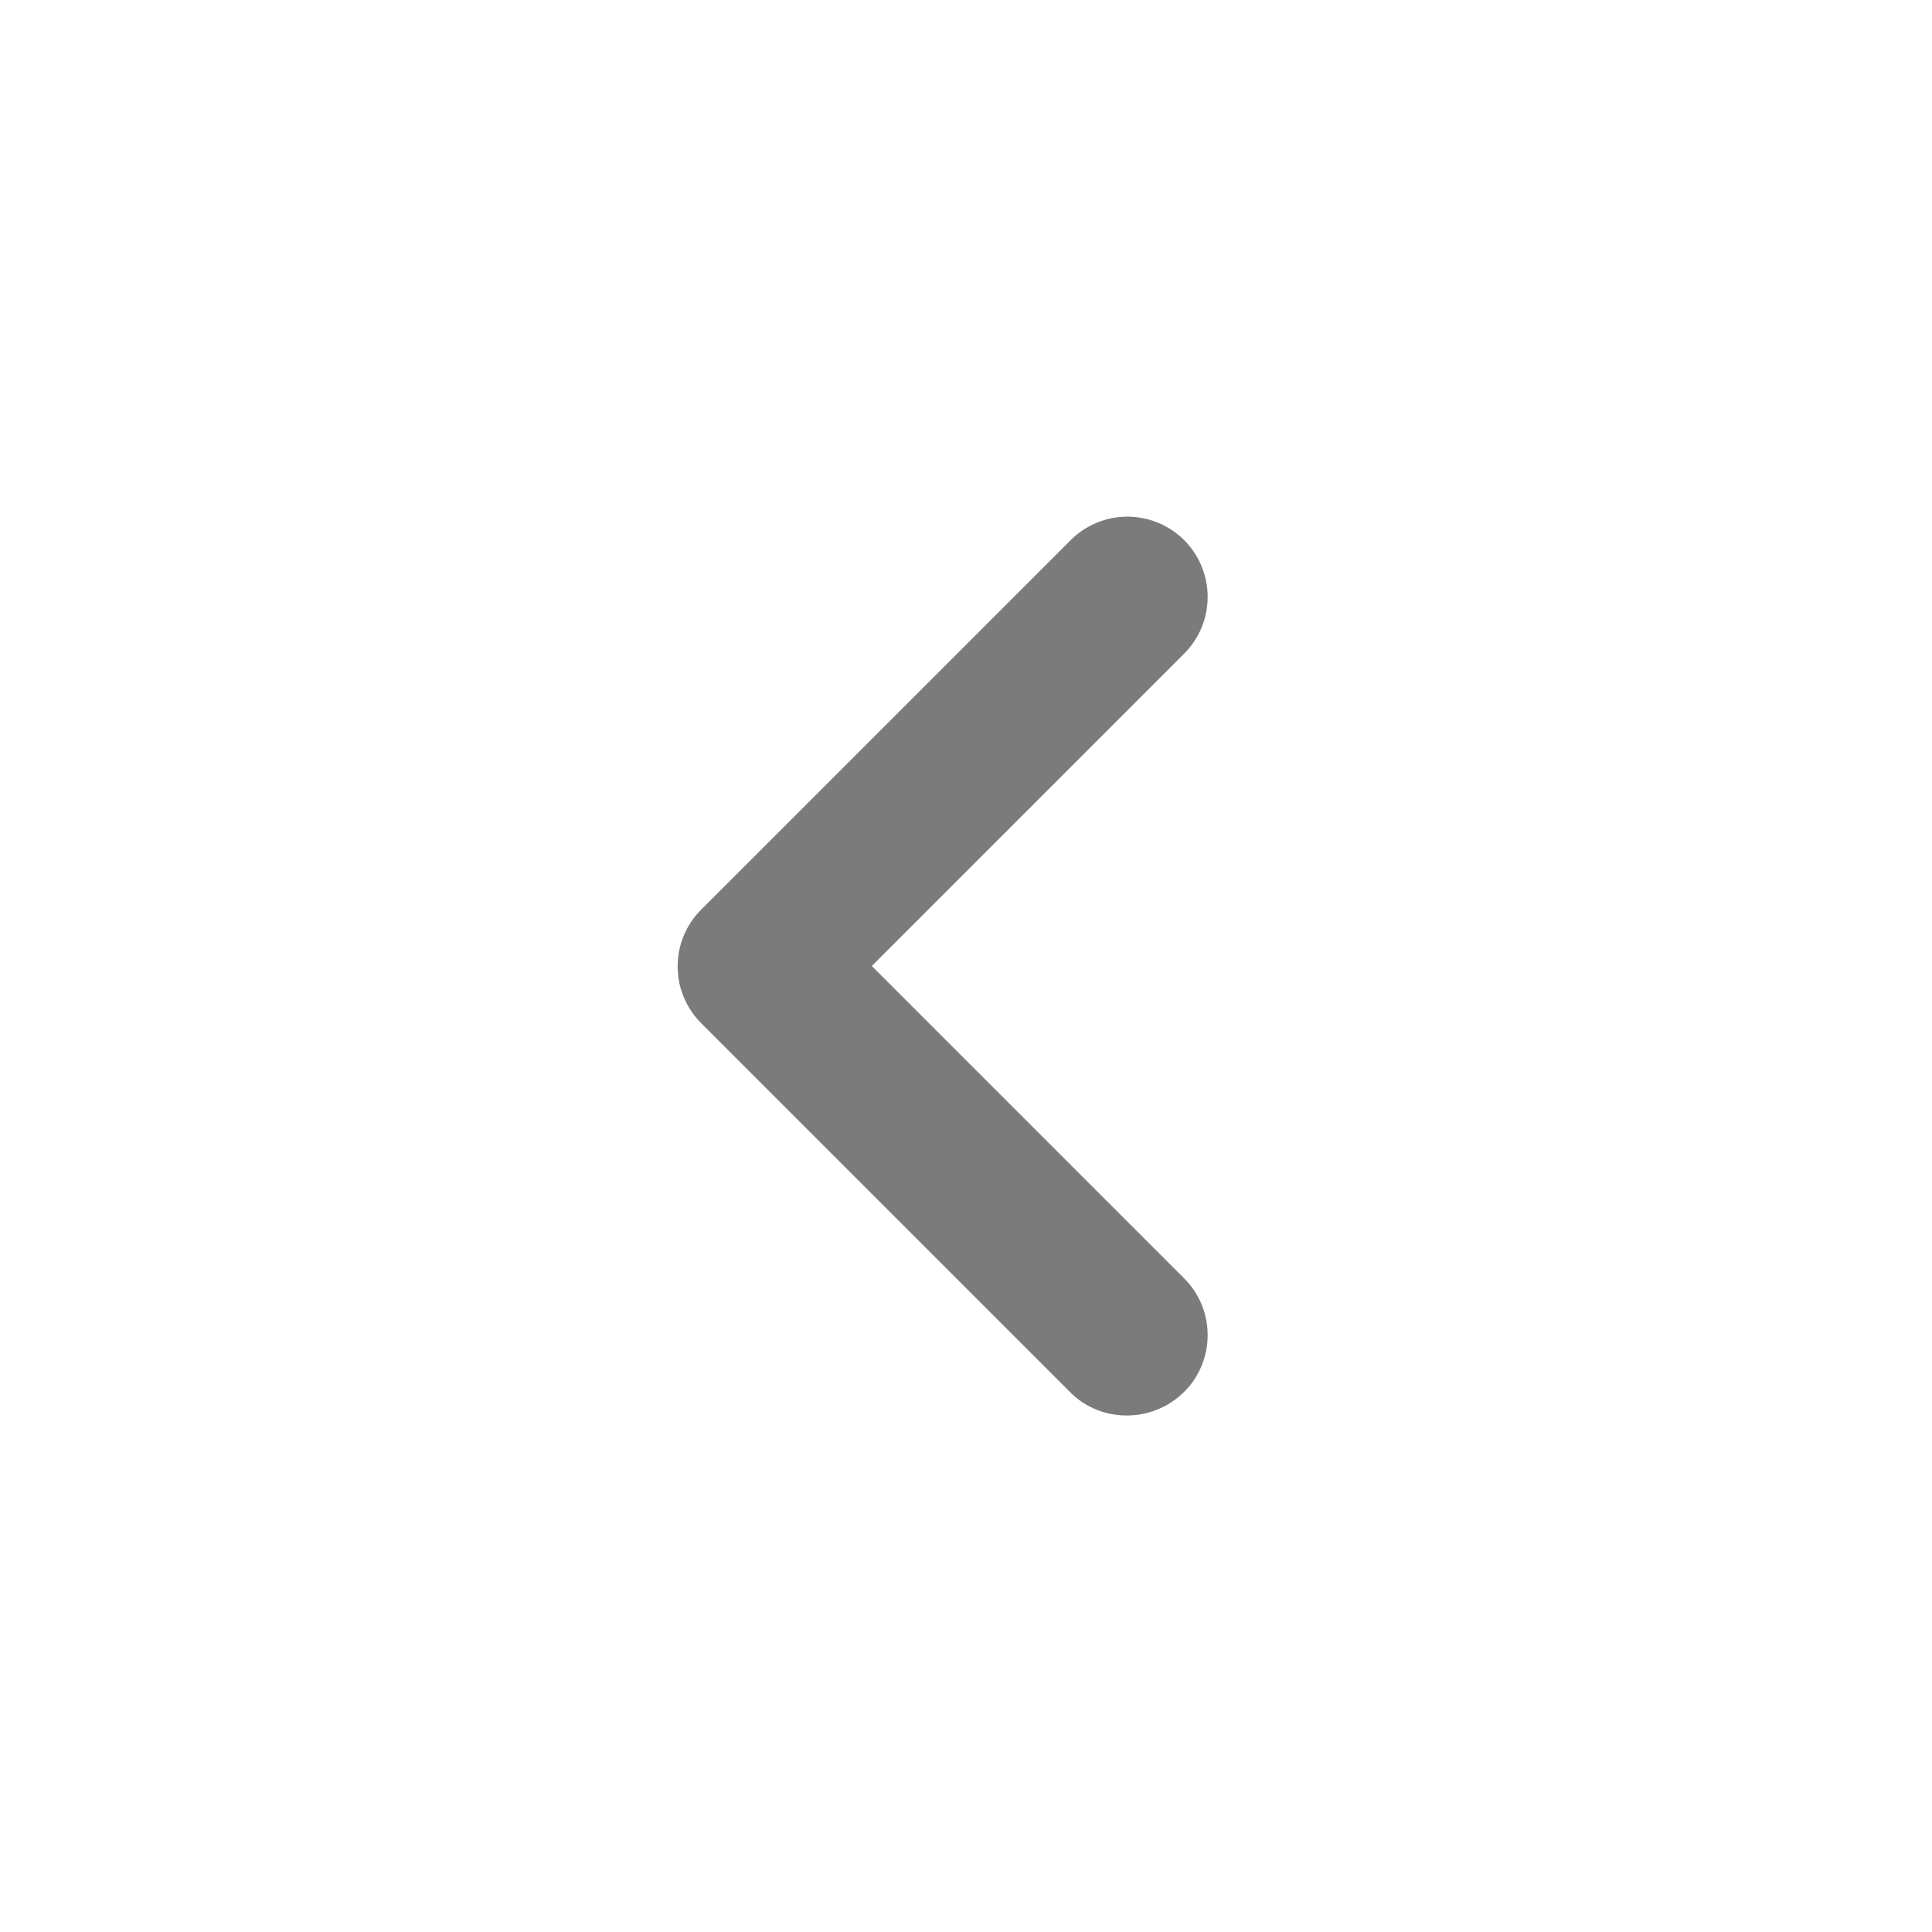 <svg width="24" height="24" viewBox="0 0 24 24" fill="none" xmlns="http://www.w3.org/2000/svg">
<path d="M14.71 17.29C14.803 17.198 14.876 17.088 14.926 16.967C14.977 16.846 15.002 16.716 15.002 16.585C15.002 16.454 14.977 16.324 14.926 16.203C14.876 16.082 14.803 15.973 14.71 15.88L10.83 12L14.71 8.12C14.803 8.027 14.876 7.917 14.926 7.797C14.976 7.676 15.002 7.546 15.002 7.415C15.002 7.284 14.976 7.154 14.926 7.033C14.876 6.912 14.803 6.803 14.71 6.71C14.617 6.617 14.508 6.544 14.386 6.494C14.266 6.444 14.136 6.418 14.005 6.418C13.874 6.418 13.744 6.444 13.623 6.494C13.502 6.544 13.393 6.617 13.3 6.71L8.71 11.3C8.617 11.393 8.544 11.502 8.494 11.623C8.443 11.744 8.418 11.874 8.418 12.005C8.418 12.136 8.443 12.266 8.494 12.387C8.544 12.508 8.617 12.617 8.71 12.71L13.3 17.3C13.68 17.68 14.32 17.68 14.71 17.29Z" fill="#7B7B7B"/>
</svg>
